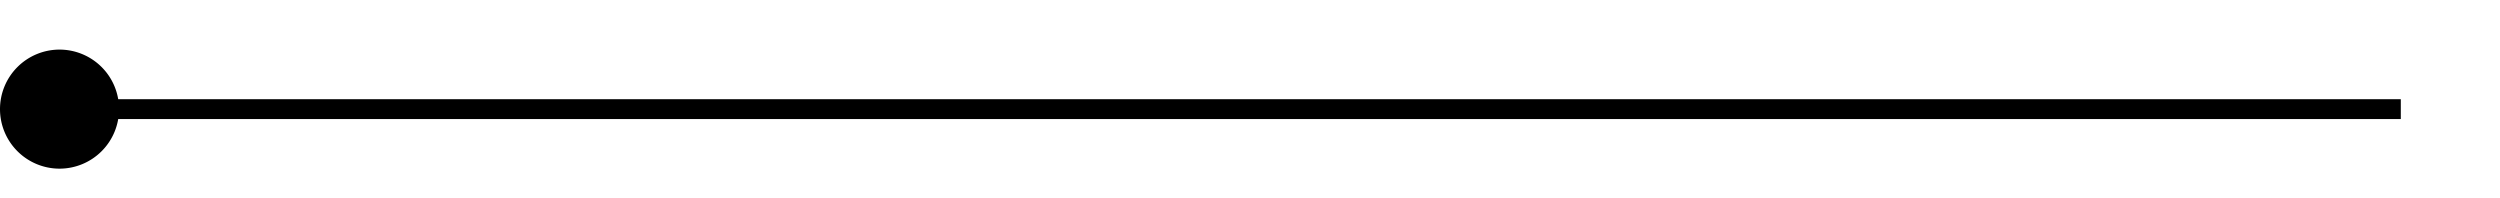 ﻿<?xml version="1.0" encoding="utf-8"?>
<svg version="1.1" xmlns:xlink="http://www.w3.org/1999/xlink" width="126px" height="10px" preserveAspectRatio="xMinYMid meet" viewBox="1773 399  126 8" xmlns="http://www.w3.org/2000/svg">
  <path d="M 1774 403.5  L 1894 403.5  " stroke-width="1" stroke="#000000" fill="none" />
  <path d="M 1776 400.5  A 3 3 0 0 0 1773 403.5 A 3 3 0 0 0 1776 406.5 A 3 3 0 0 0 1779 403.5 A 3 3 0 0 0 1776 400.5 Z " fill-rule="nonzero" fill="#000000" stroke="none" />
</svg>